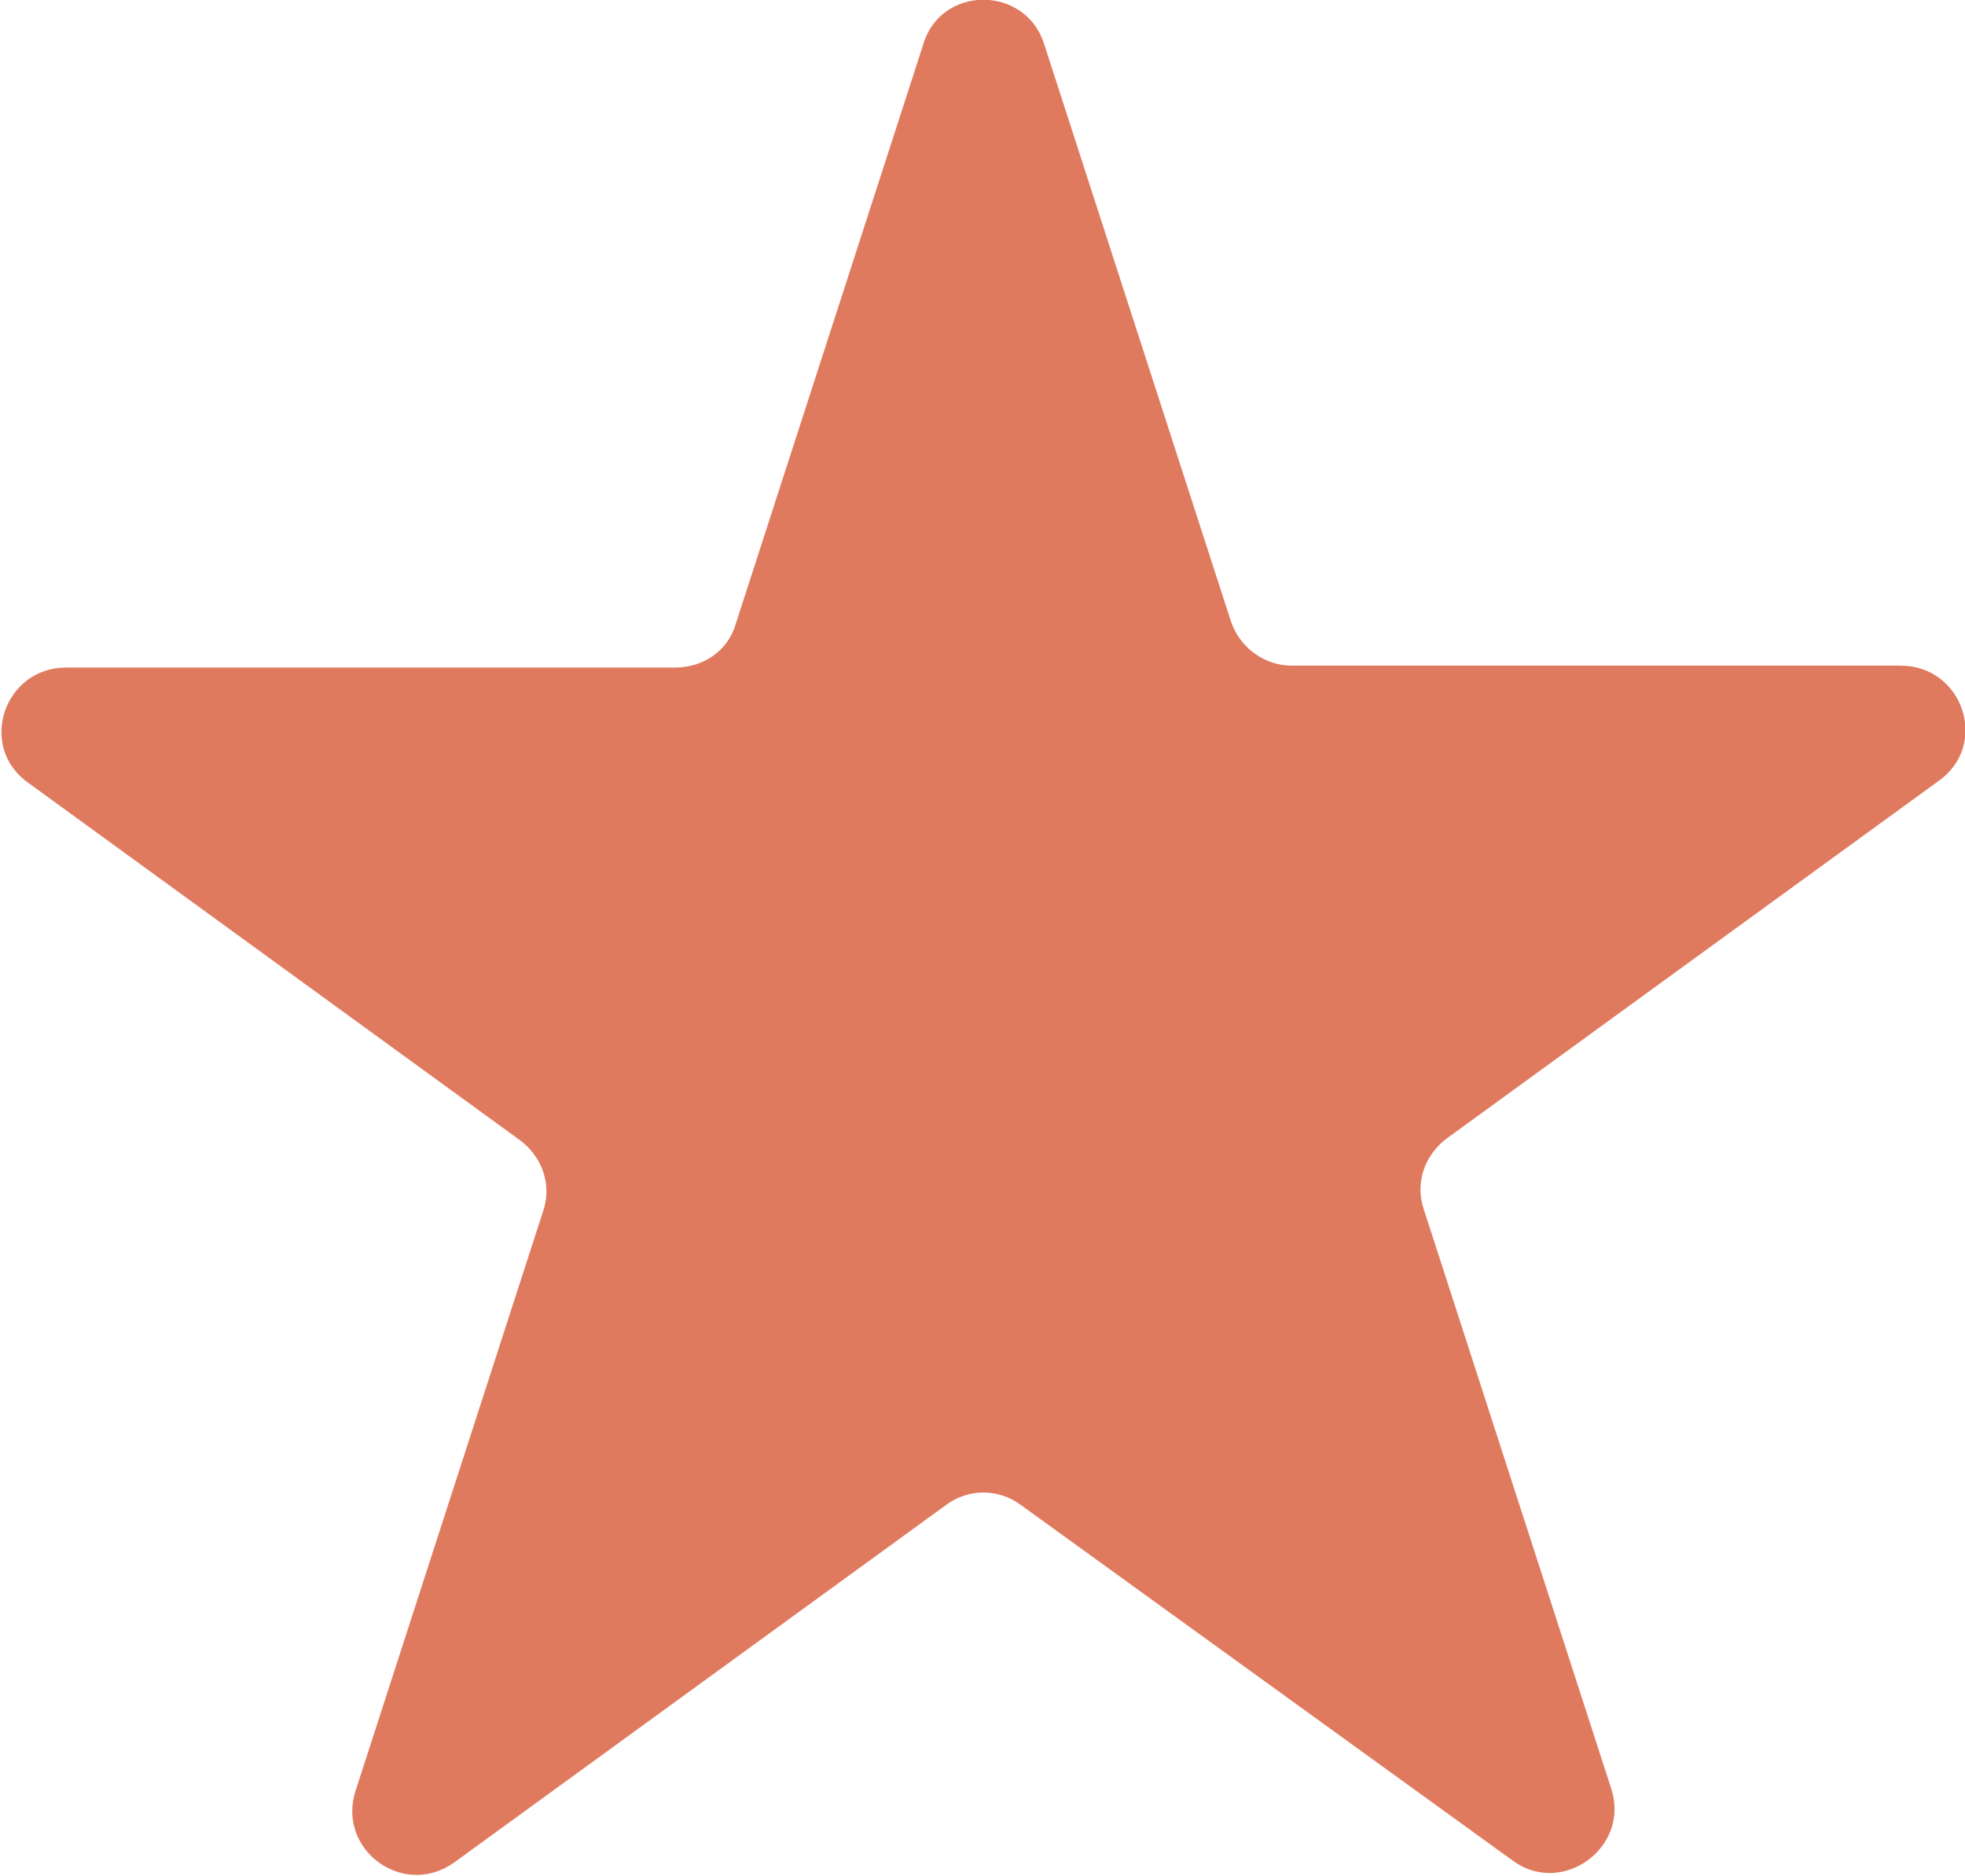 <?xml version="1.0" encoding="utf-8"?>
<!-- Generator: Adobe Illustrator 24.0.1, SVG Export Plug-In . SVG Version: 6.00 Build 0)  -->
<svg version="1.1" id="Layer_1" xmlns="http://www.w3.org/2000/svg" xmlns:xlink="http://www.w3.org/1999/xlink" x="0px" y="0px"
	 viewBox="0 0 103.9 99.2" style="enable-background:new 0 0 103.9 99.2;" xml:space="preserve">
<style type="text/css">
	.st0{fill:#E07A5F;}
</style>
<path class="st0" d="M55.2,2.3l9.9,30.6c0.5,1.4,1.8,2.3,3.2,2.3h32.2c3.3,0,4.7,4.2,2,6.1l-26,18.9c-1.2,0.9-1.7,2.4-1.2,3.8
	l9.9,30.6c1,3.1-2.6,5.7-5.2,3.8L54,79.6c-1.2-0.9-2.8-0.9-4,0l-26,18.9c-2.7,1.9-6.2-0.7-5.2-3.8l9.9-30.6c0.5-1.4,0-2.9-1.2-3.8
	l-26-18.9c-2.7-1.9-1.3-6.1,2-6.1h32.2c1.5,0,2.8-0.9,3.2-2.3l9.9-30.6C49.7-0.8,54.2-0.8,55.2,2.3z"/>
</svg>
